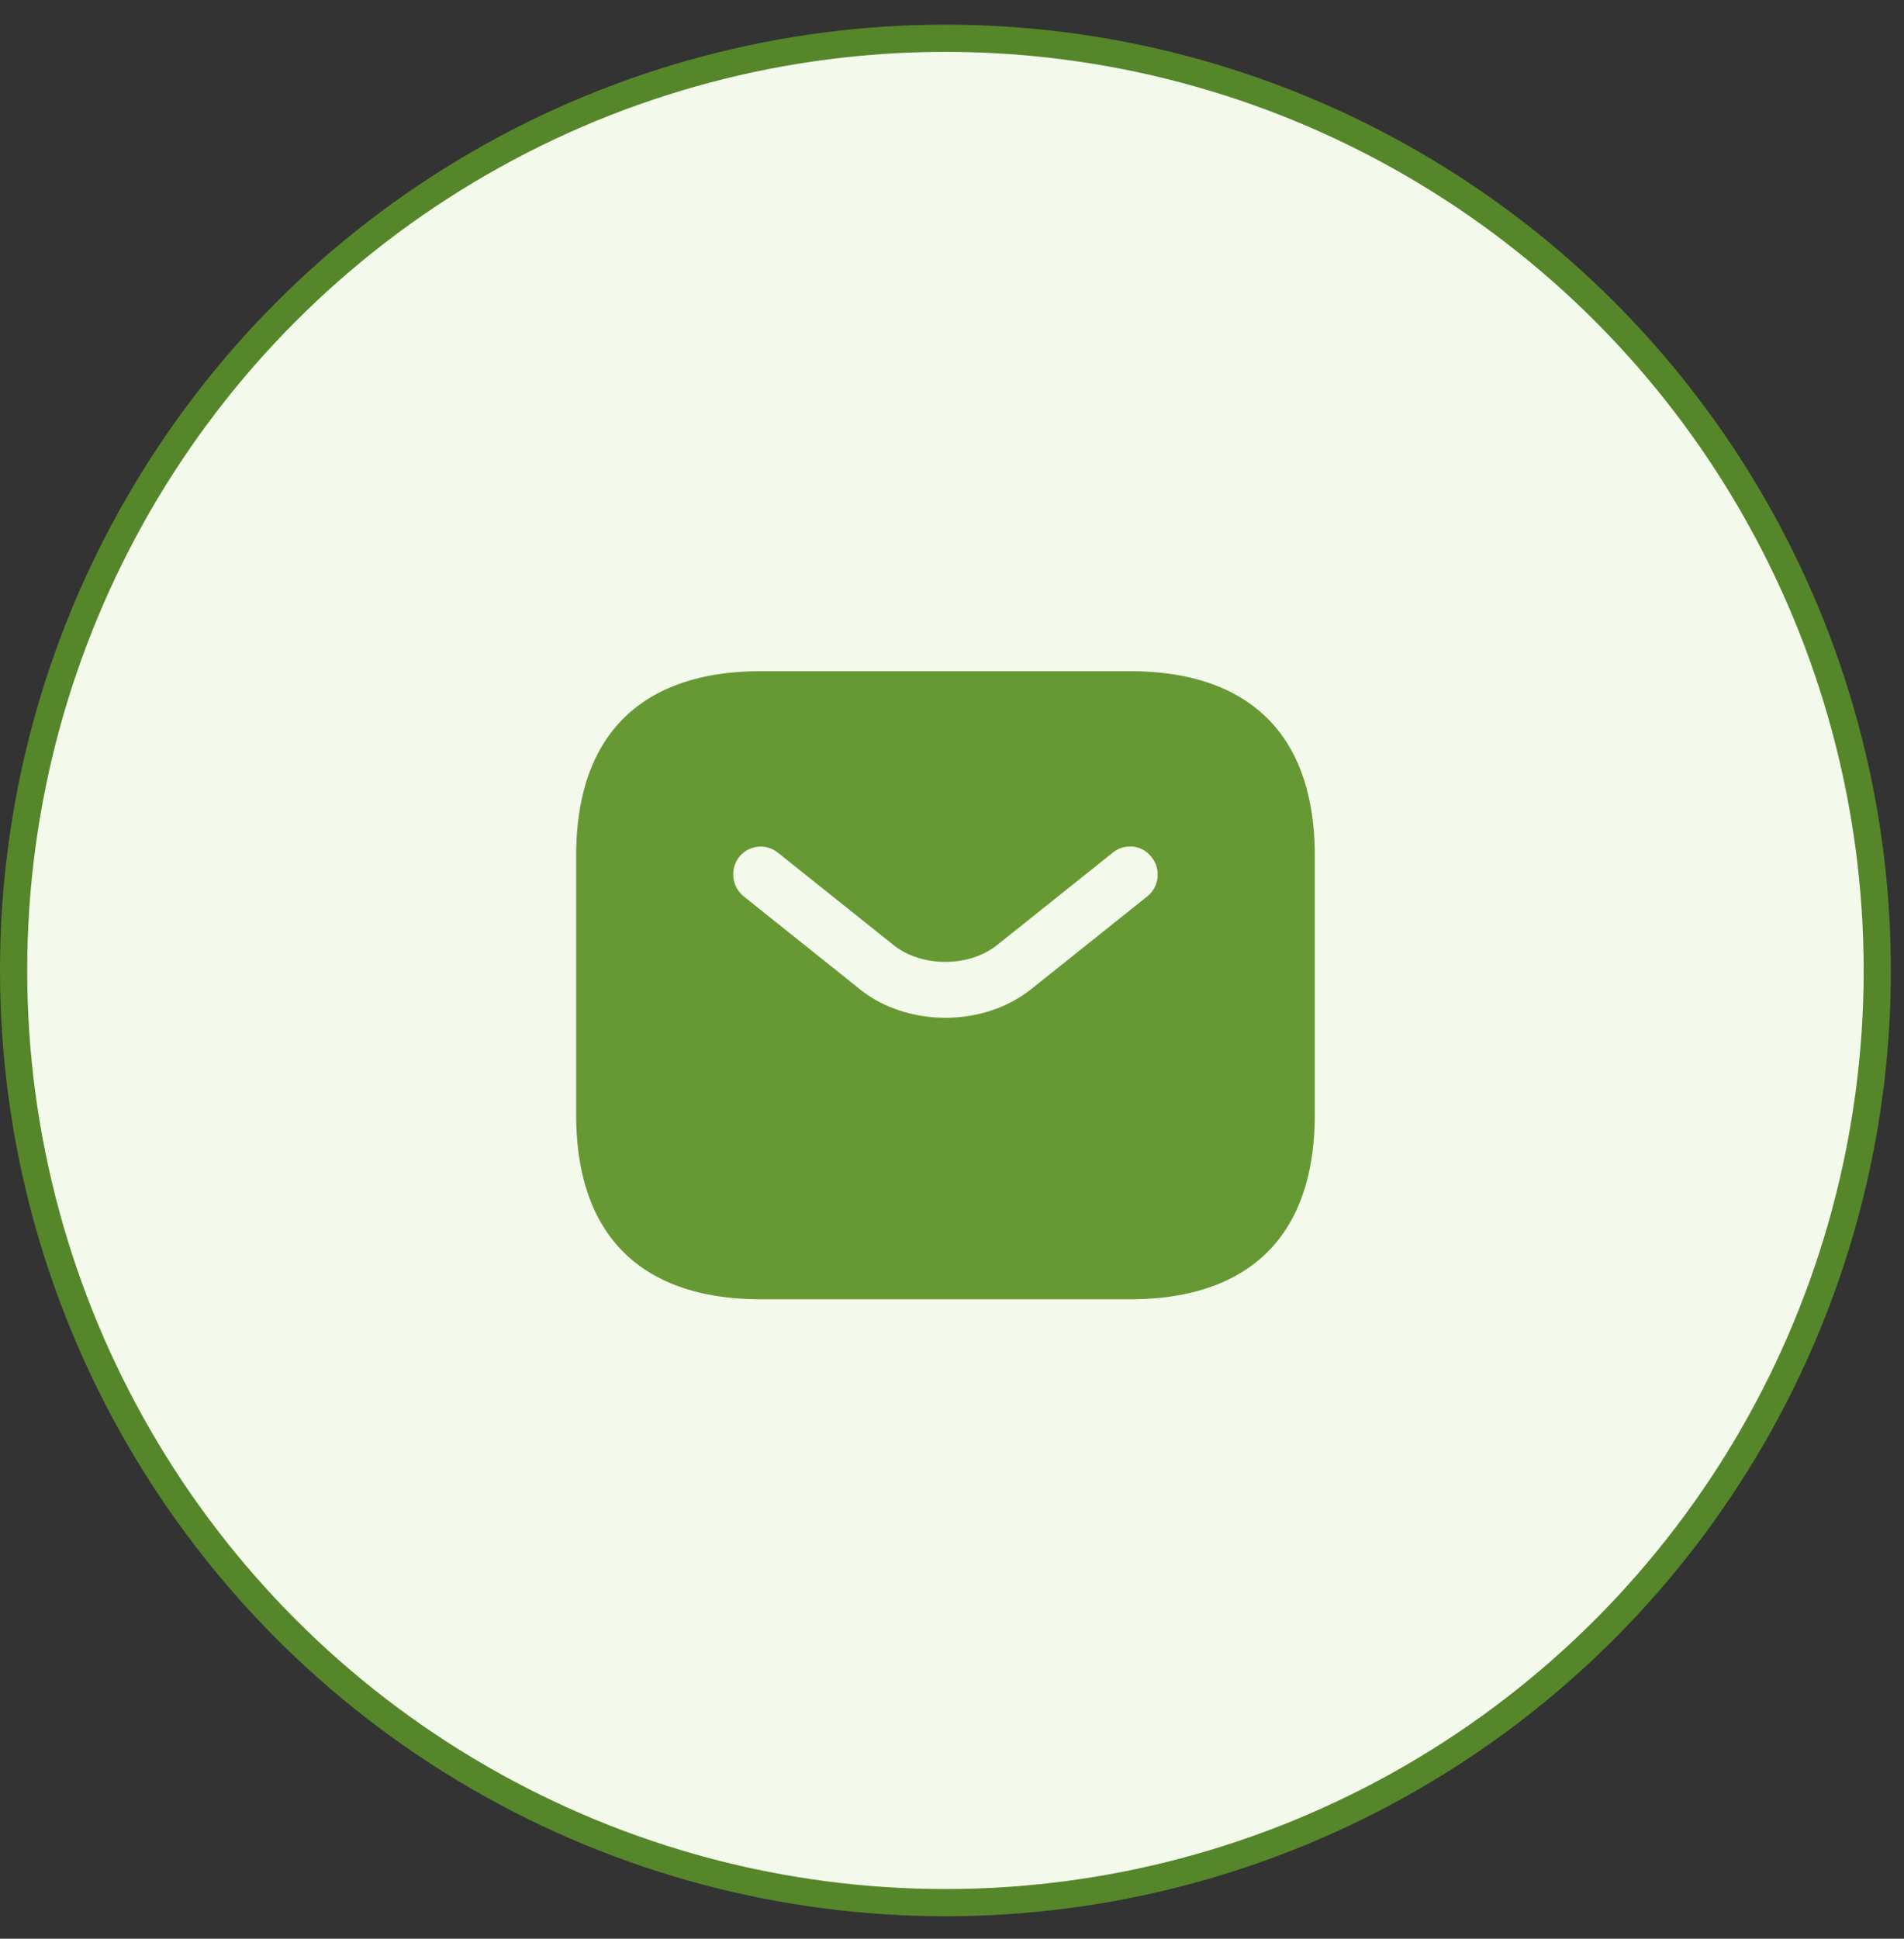 <svg xmlns="http://www.w3.org/2000/svg" width="56" height="57" fill="none" viewBox="0 0 56 57"><rect x="0" y="0" width="56" height="57" fill="#333333" stroke="none"/><circle cx="27.807" cy="28.532" r="27.407" fill="#f3faeb" stroke="#56862a" stroke-width=".8"/><path fill="#669934" d="M33.239 19.734H22.376c-3.258 0-5.43 1.63-5.43 5.432v7.603c0 3.802 2.172 5.431 5.43 5.431H33.24c3.258 0 5.43-1.63 5.43-5.431v-7.603c0-3.802-2.172-5.432-5.43-5.432m.51 6.615-3.4 2.716c-.717.576-1.63.858-2.541.858-.913 0-1.836-.282-2.542-.858l-3.4-2.716a.836.836 0 0 1-.13-1.15.81.81 0 0 1 1.14-.131l3.4 2.715c.826.663 2.227.663 3.052 0l3.4-2.715a.8.8 0 0 1 1.14.13.824.824 0 0 1-.119 1.151"/></svg>